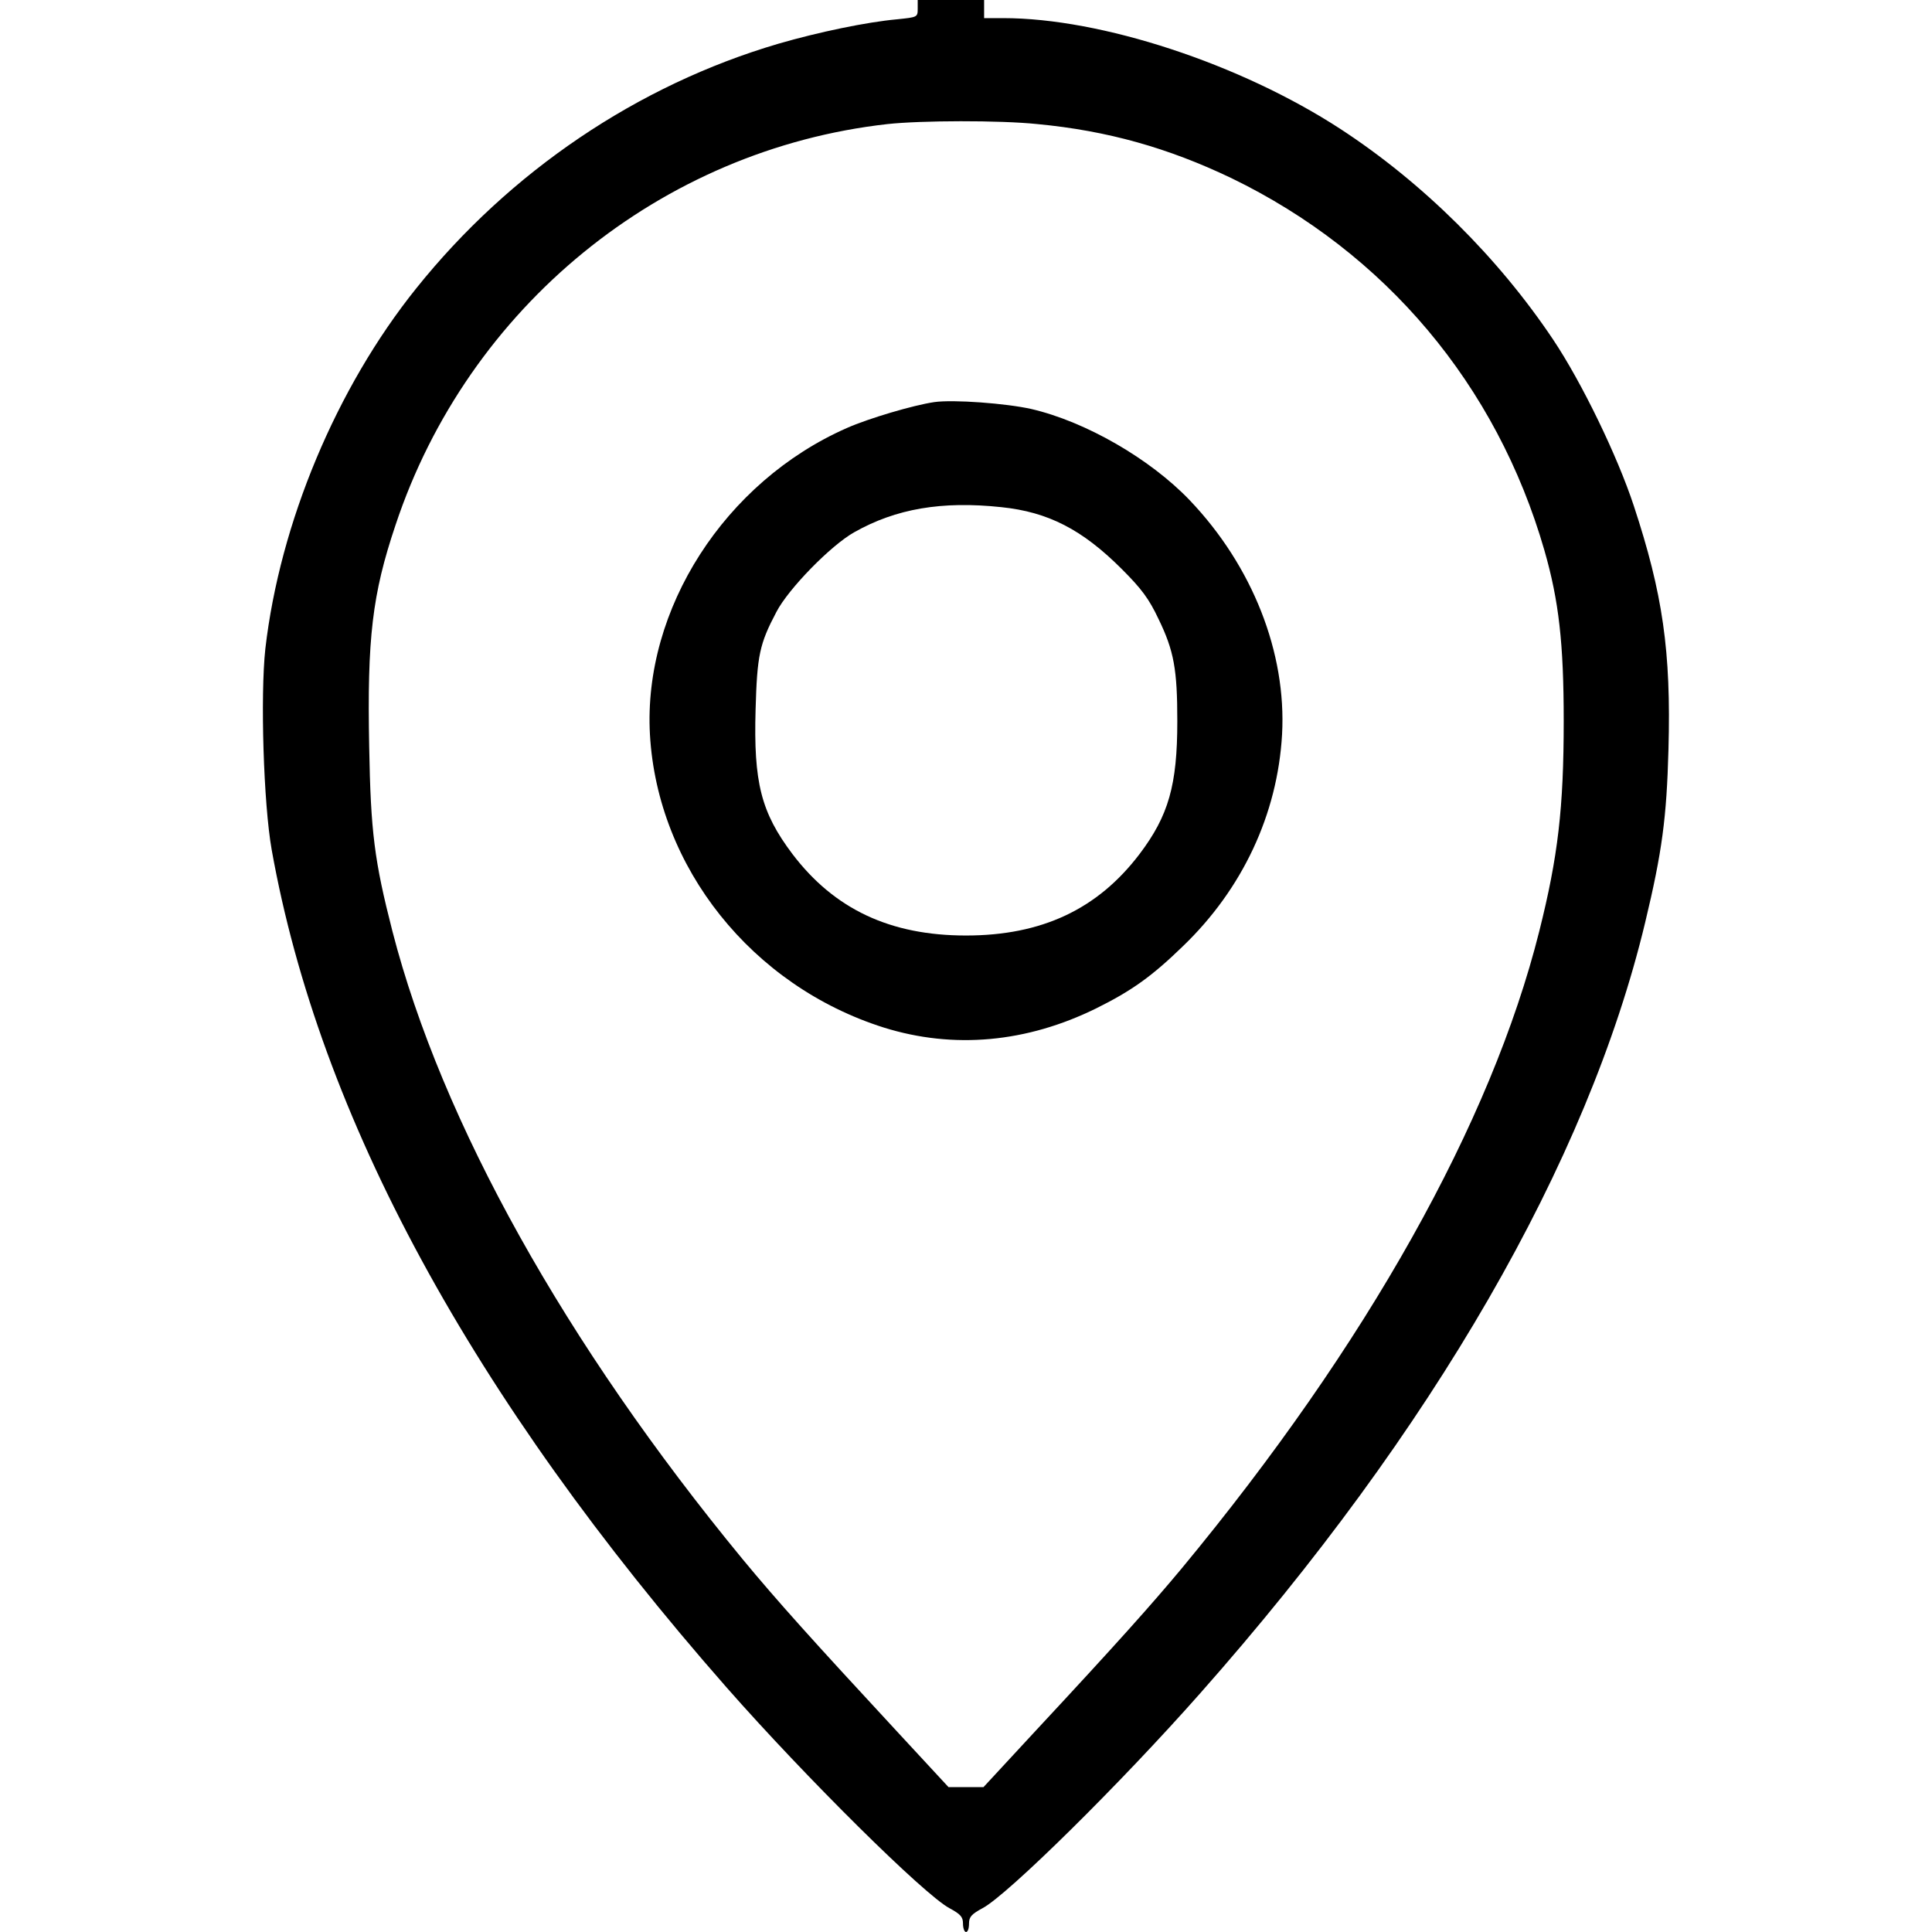 <?xml version="1.0" standalone="no"?>
<!DOCTYPE svg PUBLIC "-//W3C//DTD SVG 20010904//EN"
 "http://www.w3.org/TR/2001/REC-SVG-20010904/DTD/svg10.dtd">
<svg version="1.0" xmlns="http://www.w3.org/2000/svg"
 width="640pt" height="640pt" viewBox="0 0 640 640"
 preserveAspectRatio="xMidYMid meet">
<g transform="translate(0,640) scale(0.1,-0.1)"
fill="#000000" stroke="none">
<path d="M3040 6371 c0 -28 -1 -28 -69 -35 -99 -9 -259 -42 -393 -81 -466
-137 -889 -423 -1199 -810 -265 -330 -452 -778 -500 -1194 -17 -156 -6 -514
21 -666 158 -884 663 -1814 1507 -2775 263 -299 654 -686 738 -731 37 -20 45
-29 45 -51 0 -16 5 -28 10 -28 6 0 10 12 10 28 0 22 8 31 45 51 83 44 457 413
721 712 770 870 1284 1760 1474 2554 56 233 71 347 77 572 9 326 -19 517 -115
808 -54 164 -172 408 -267 550 -182 272 -432 520 -705 698 -332 216 -792 367
-1117 367 l-63 0 0 30 0 30 -110 0 -110 0 0 -29z m396 -382 c233 -22 434 -79
643 -179 510 -247 879 -685 1037 -1233 48 -167 64 -308 64 -565 0 -289 -19
-450 -81 -697 -159 -634 -572 -1371 -1184 -2110 -100 -120 -215 -249 -483
-537 l-174 -188 -58 0 -58 0 -174 188 c-276 298 -393 428 -508 567 -587 713
-997 1448 -1160 2080 -60 234 -72 329 -77 611 -7 360 10 505 87 734 240 723
879 1245 1630 1329 110 12 371 13 496 0z"/>
<path d="M3095 5068 c-69 -10 -218 -54 -290 -86 -404 -178 -675 -600 -652
-1015 25 -441 338 -833 775 -971 231 -72 473 -50 704 64 117 58 184 106 286
205 198 190 314 438 329 702 15 271 -98 558 -306 776 -131 137 -344 260 -524
302 -84 19 -260 32 -322 23z m222 -348 c155 -16 268 -74 399 -205 65 -65 90
-98 122 -166 51 -105 62 -167 62 -338 0 -212 -29 -313 -125 -440 -139 -183
-324 -270 -575 -270 -251 0 -436 87 -575 270 -104 138 -129 237 -122 479 5
179 13 217 69 323 40 77 181 221 258 264 138 78 290 104 487 83z"/>
</g>
</svg>
